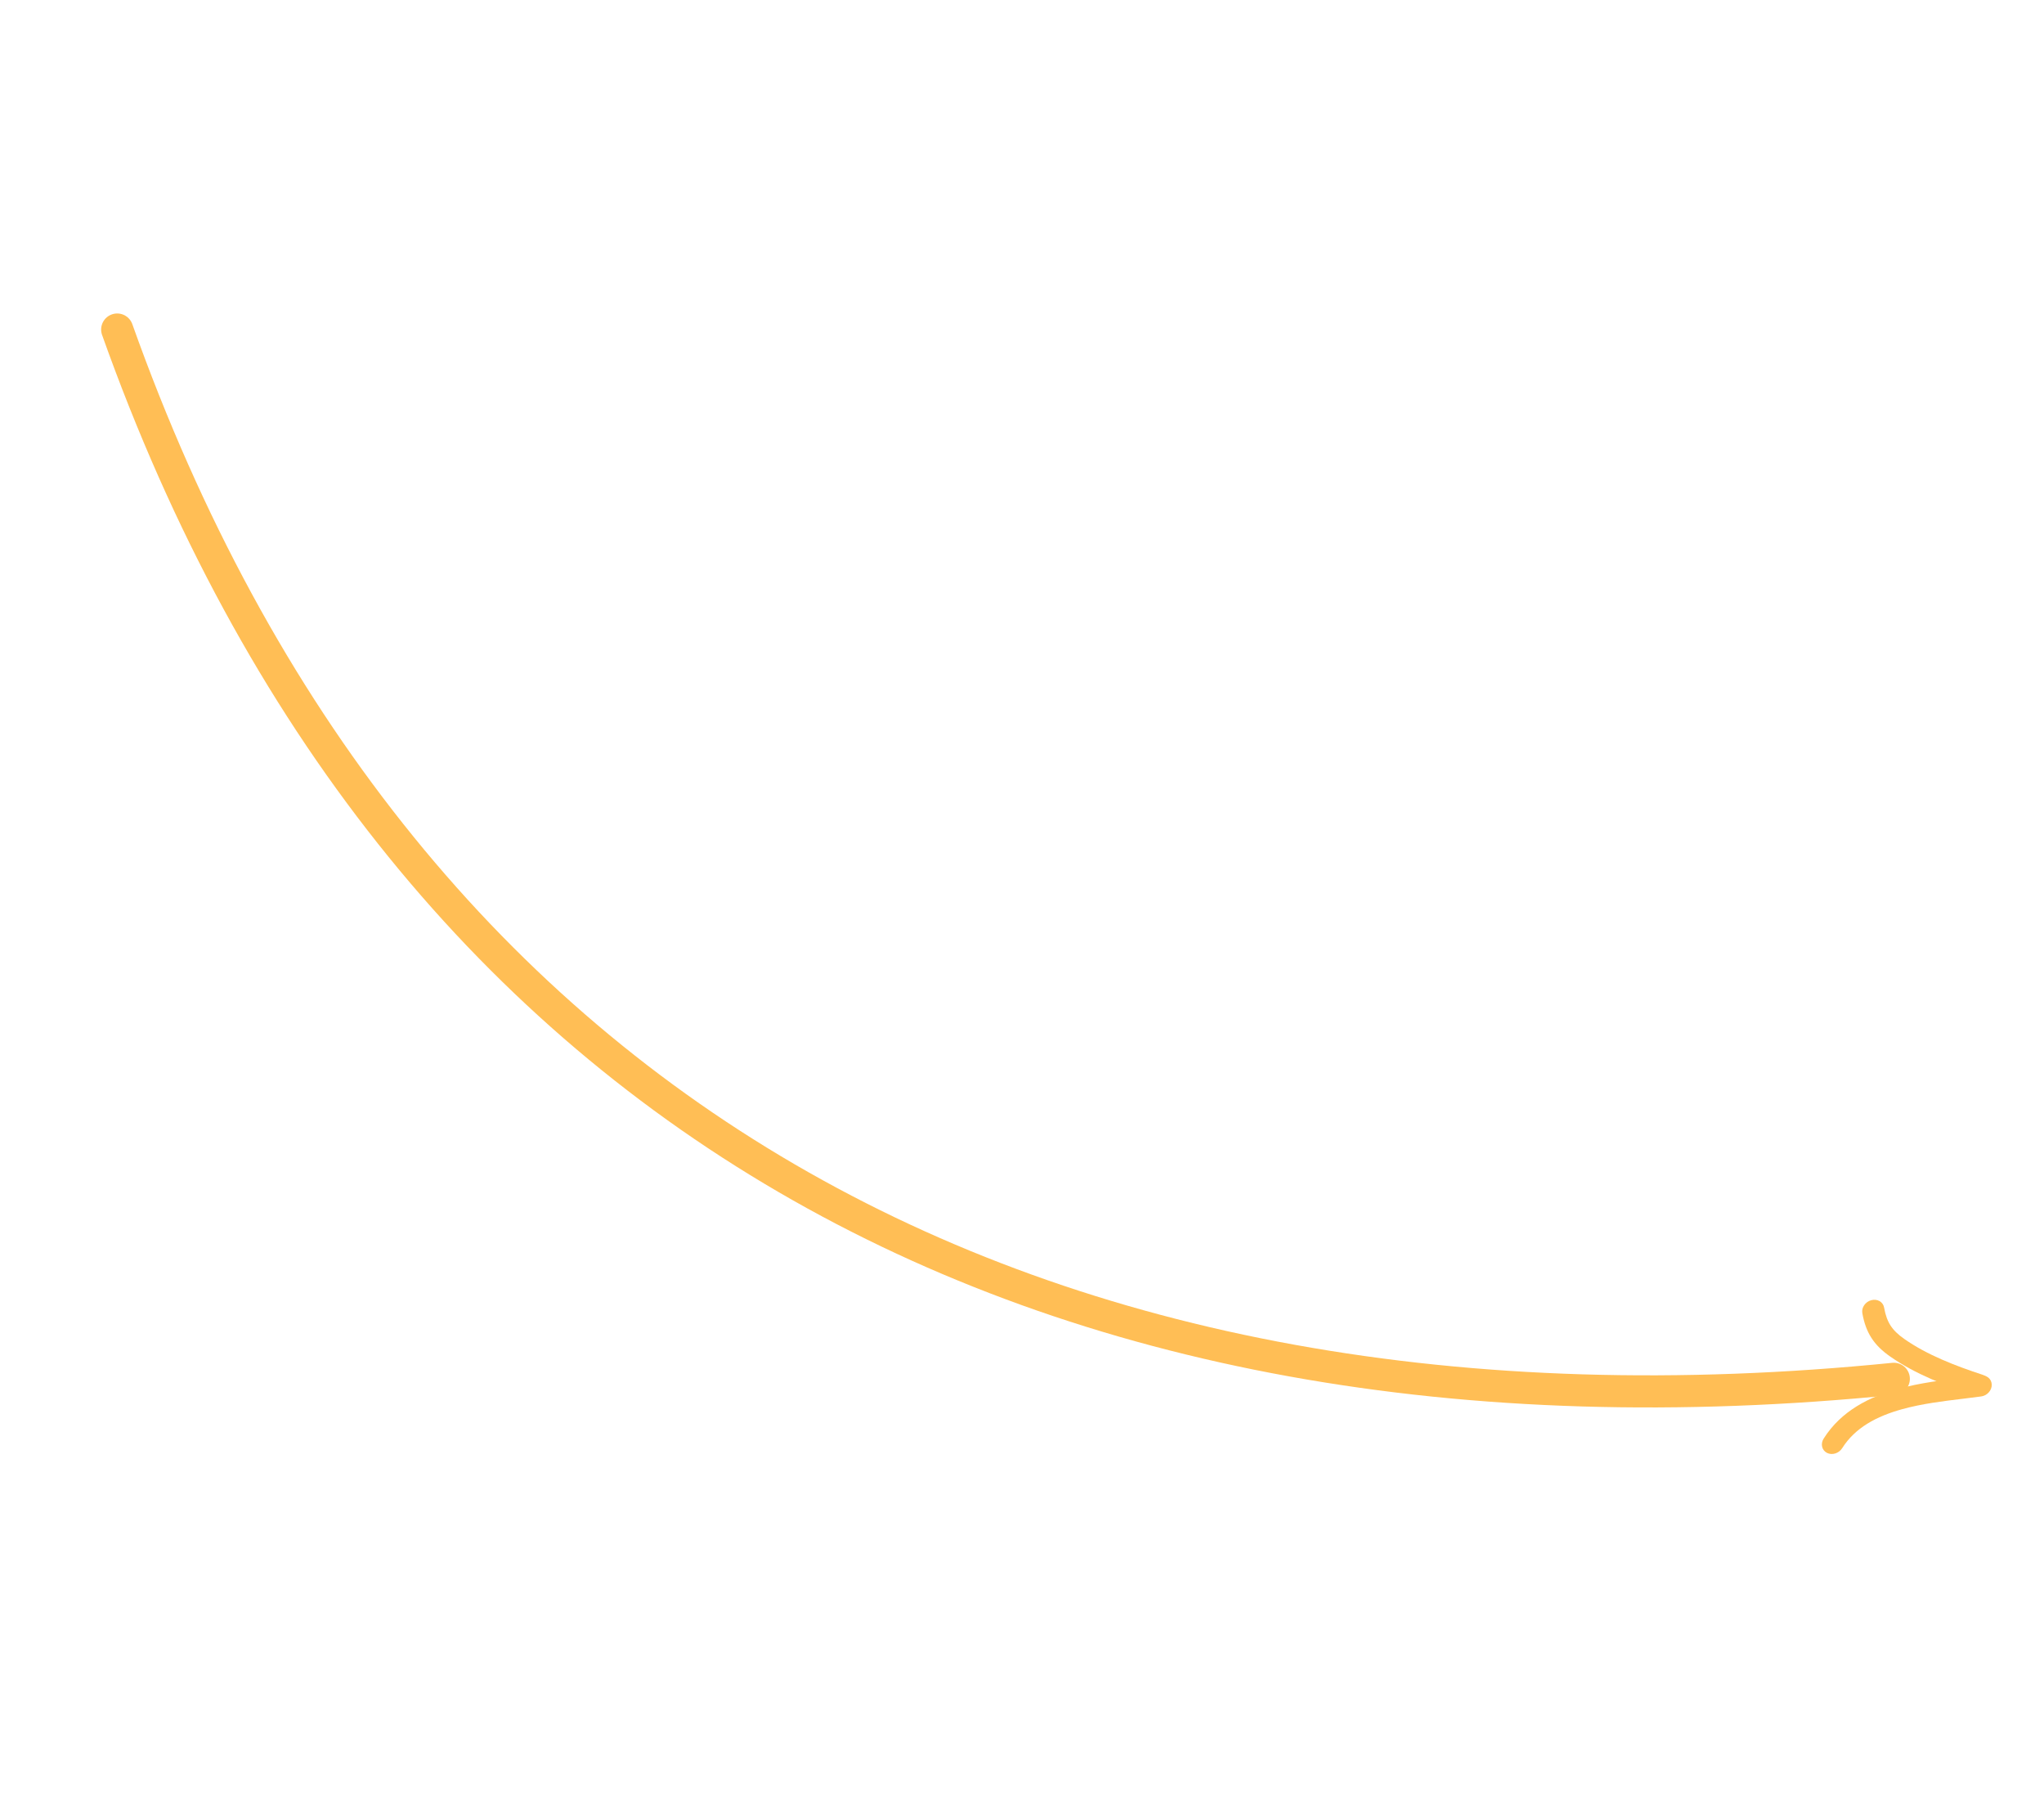 <svg width="191" height="169" viewBox="0 0 191 169" fill="none" xmlns="http://www.w3.org/2000/svg">
<path fill-rule="evenodd" clip-rule="evenodd" d="M174.872 121.461C174.31 121.605 173.931 122.149 174.024 122.676C174.181 123.557 174.44 124.313 174.877 124.991C175.313 125.667 175.897 126.22 176.64 126.737C178.987 128.374 181.797 129.45 184.46 130.323C184.979 130.493 185.589 130.211 185.822 129.692C186.054 129.173 185.821 128.614 185.301 128.444C182.678 127.584 180.082 126.576 177.96 125.096C177.347 124.669 176.944 124.269 176.66 123.83C176.378 123.391 176.185 122.867 176.058 122.152C175.965 121.625 175.434 121.316 174.872 121.461Z" fill="#FFBE55"/>
<path fill-rule="evenodd" clip-rule="evenodd" d="M186.117 129.338C186.095 128.797 185.616 128.421 185.047 128.499C184.561 128.566 184.039 128.629 183.492 128.694C181.601 128.922 179.411 129.185 177.37 129.749C174.709 130.485 172.054 131.79 170.408 134.397C170.1 134.884 170.238 135.479 170.717 135.726C171.196 135.972 171.834 135.776 172.141 135.289C173.347 133.38 175.344 132.31 177.747 131.646C179.607 131.132 181.562 130.896 183.427 130.671C184.004 130.601 184.573 130.532 185.128 130.456C185.696 130.379 186.139 129.878 186.117 129.338Z" fill="#FFBE55"/>
<path d="M176.966 128.809C96.545 136.866 36.814 103.438 10.951 30.785" stroke="#FFBE55" stroke-width="3" stroke-linecap="round"/>
</svg>
